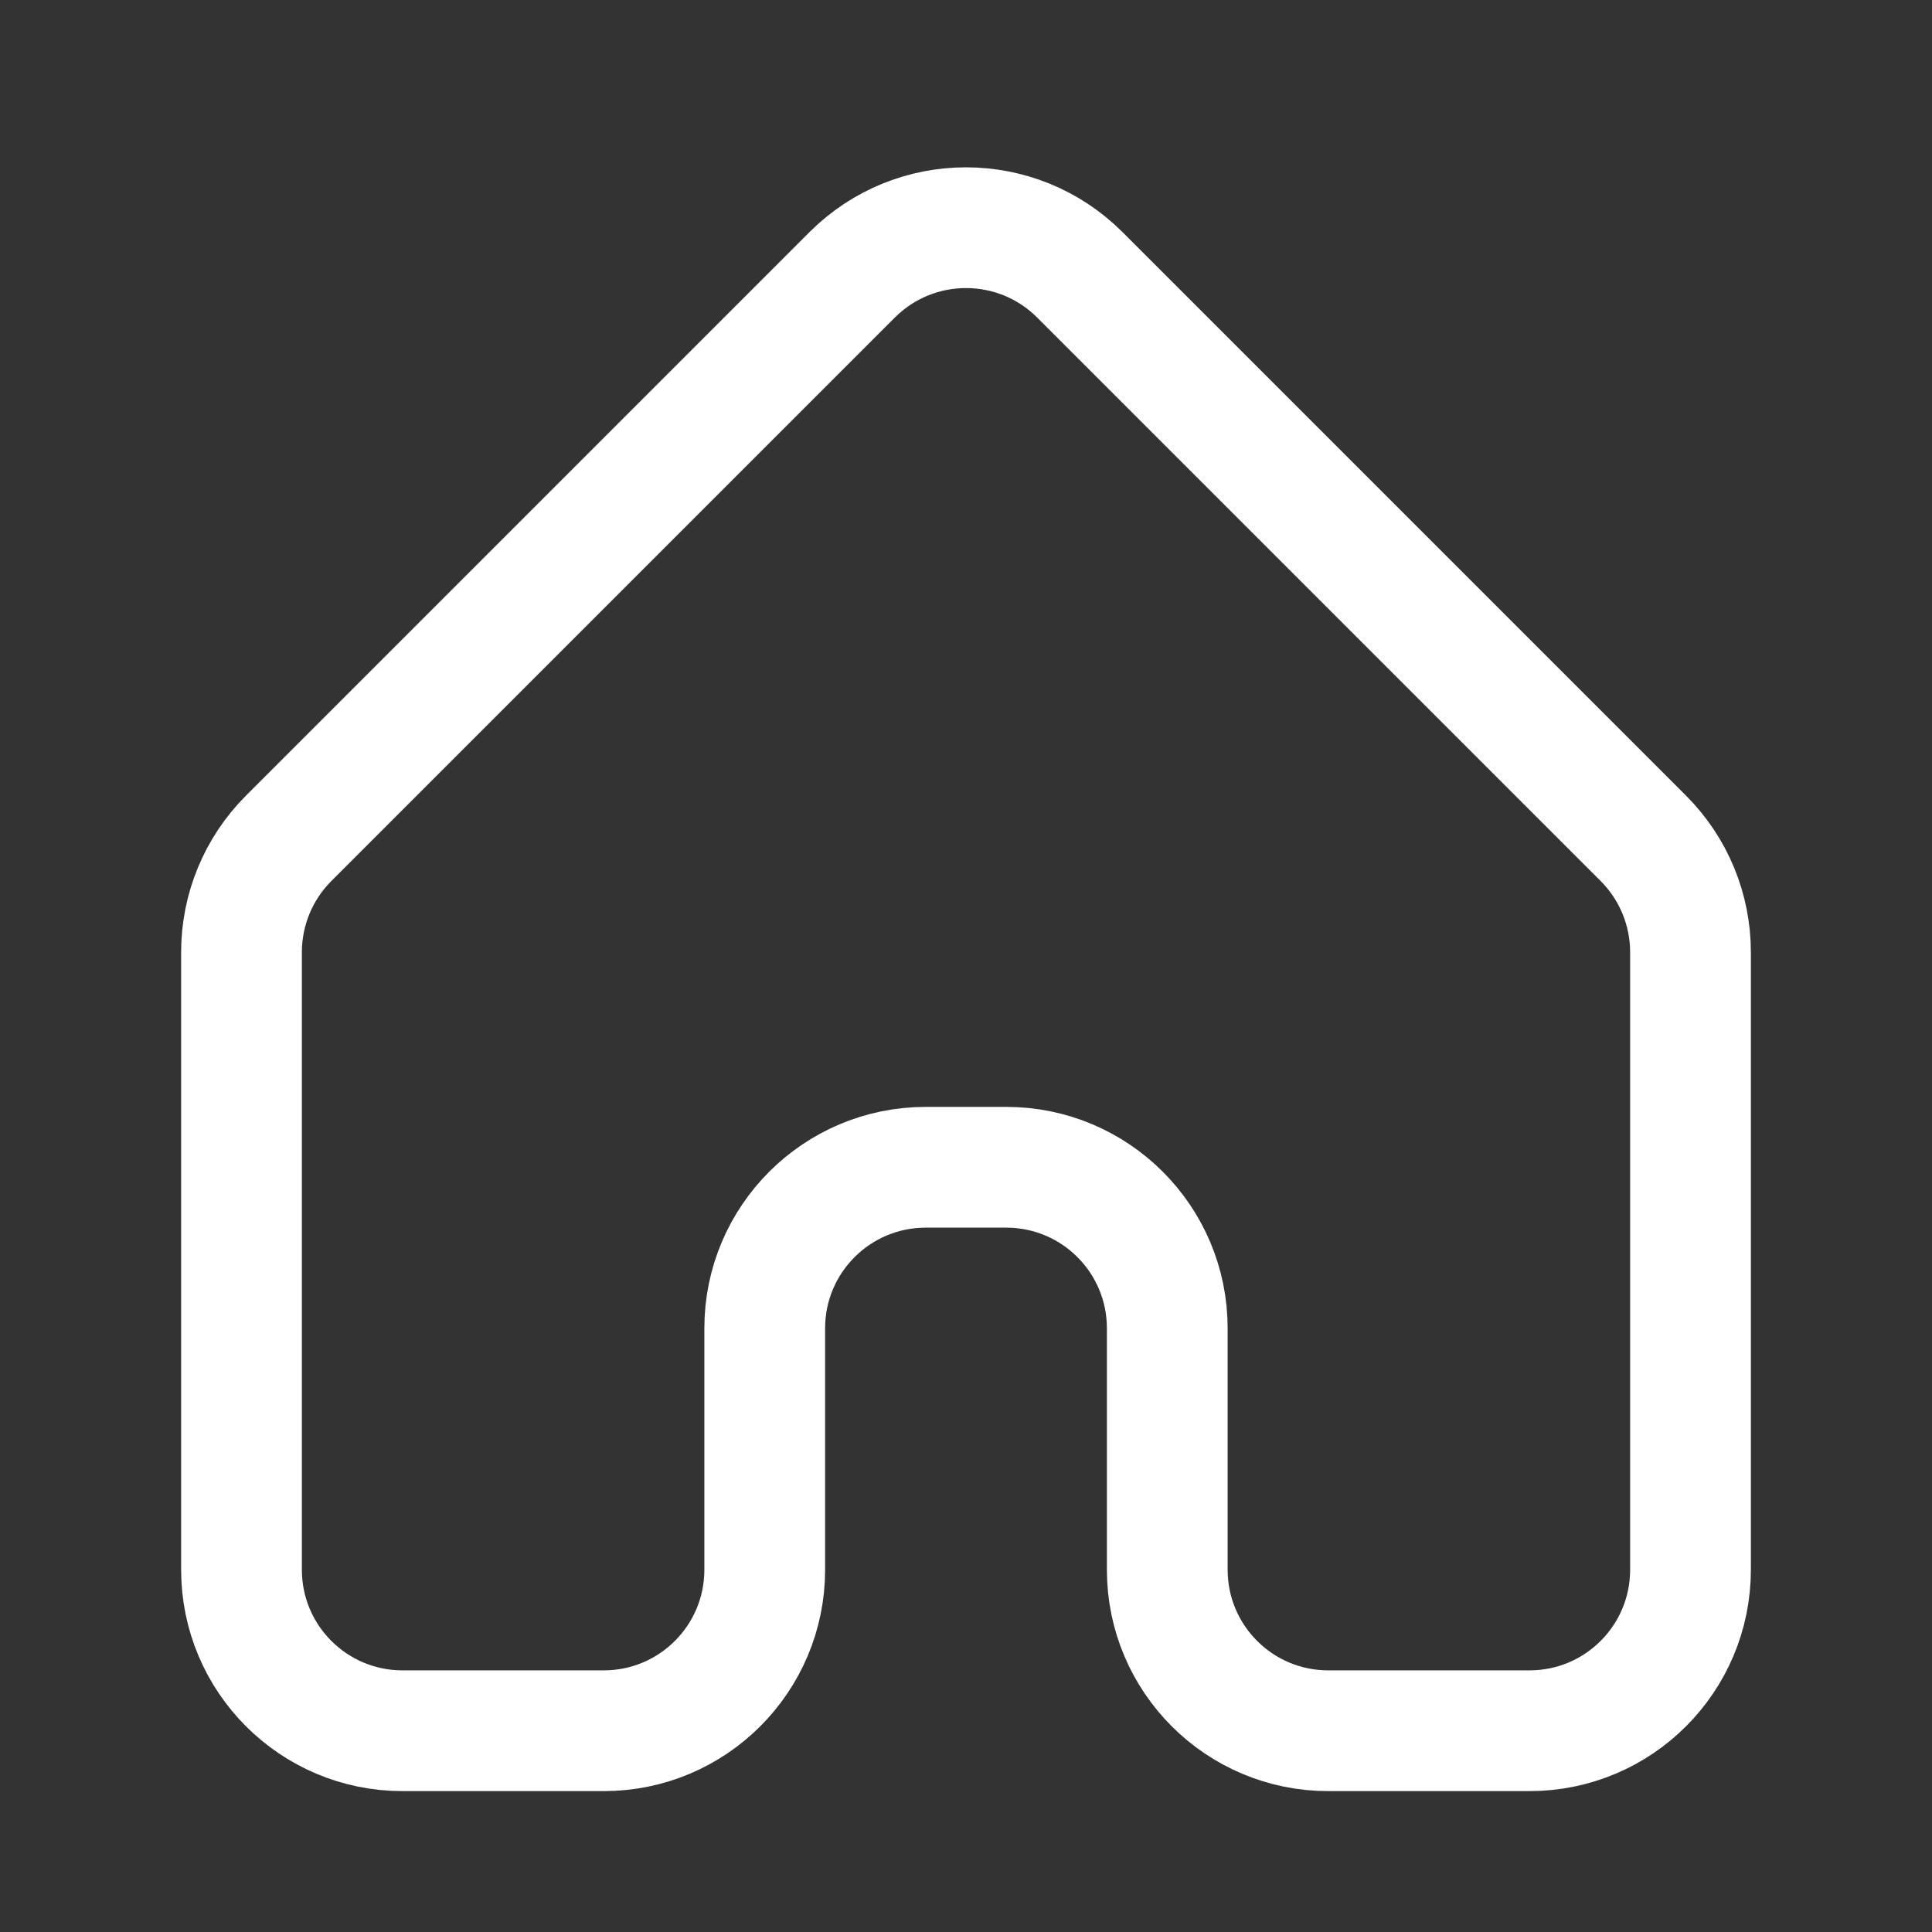<svg width="40" height="40" viewBox="0 0 40 40" fill="none" xmlns="http://www.w3.org/2000/svg">
<rect x="0" y="0" width="40" height="40" fill="#333333" stroke="none"/>
<path d="M5.976 17.357L17.643 5.69C18.945 4.389 21.055 4.389 22.357 5.69L34.024 17.357C34.649 17.982 35 18.83 35 19.714V32.5C35 34.341 33.508 35.833 31.667 35.833H27.5C25.659 35.833 24.167 34.341 24.167 32.5V27.5C24.167 25.659 22.674 24.167 20.833 24.167H19.167C17.326 24.167 15.833 25.659 15.833 27.5V32.5C15.833 34.341 14.341 35.833 12.5 35.833H8.333C6.492 35.833 5 34.341 5 32.5V19.714C5 18.83 5.351 17.982 5.976 17.357Z" stroke="white" stroke-width="2.5"/>
</svg>
